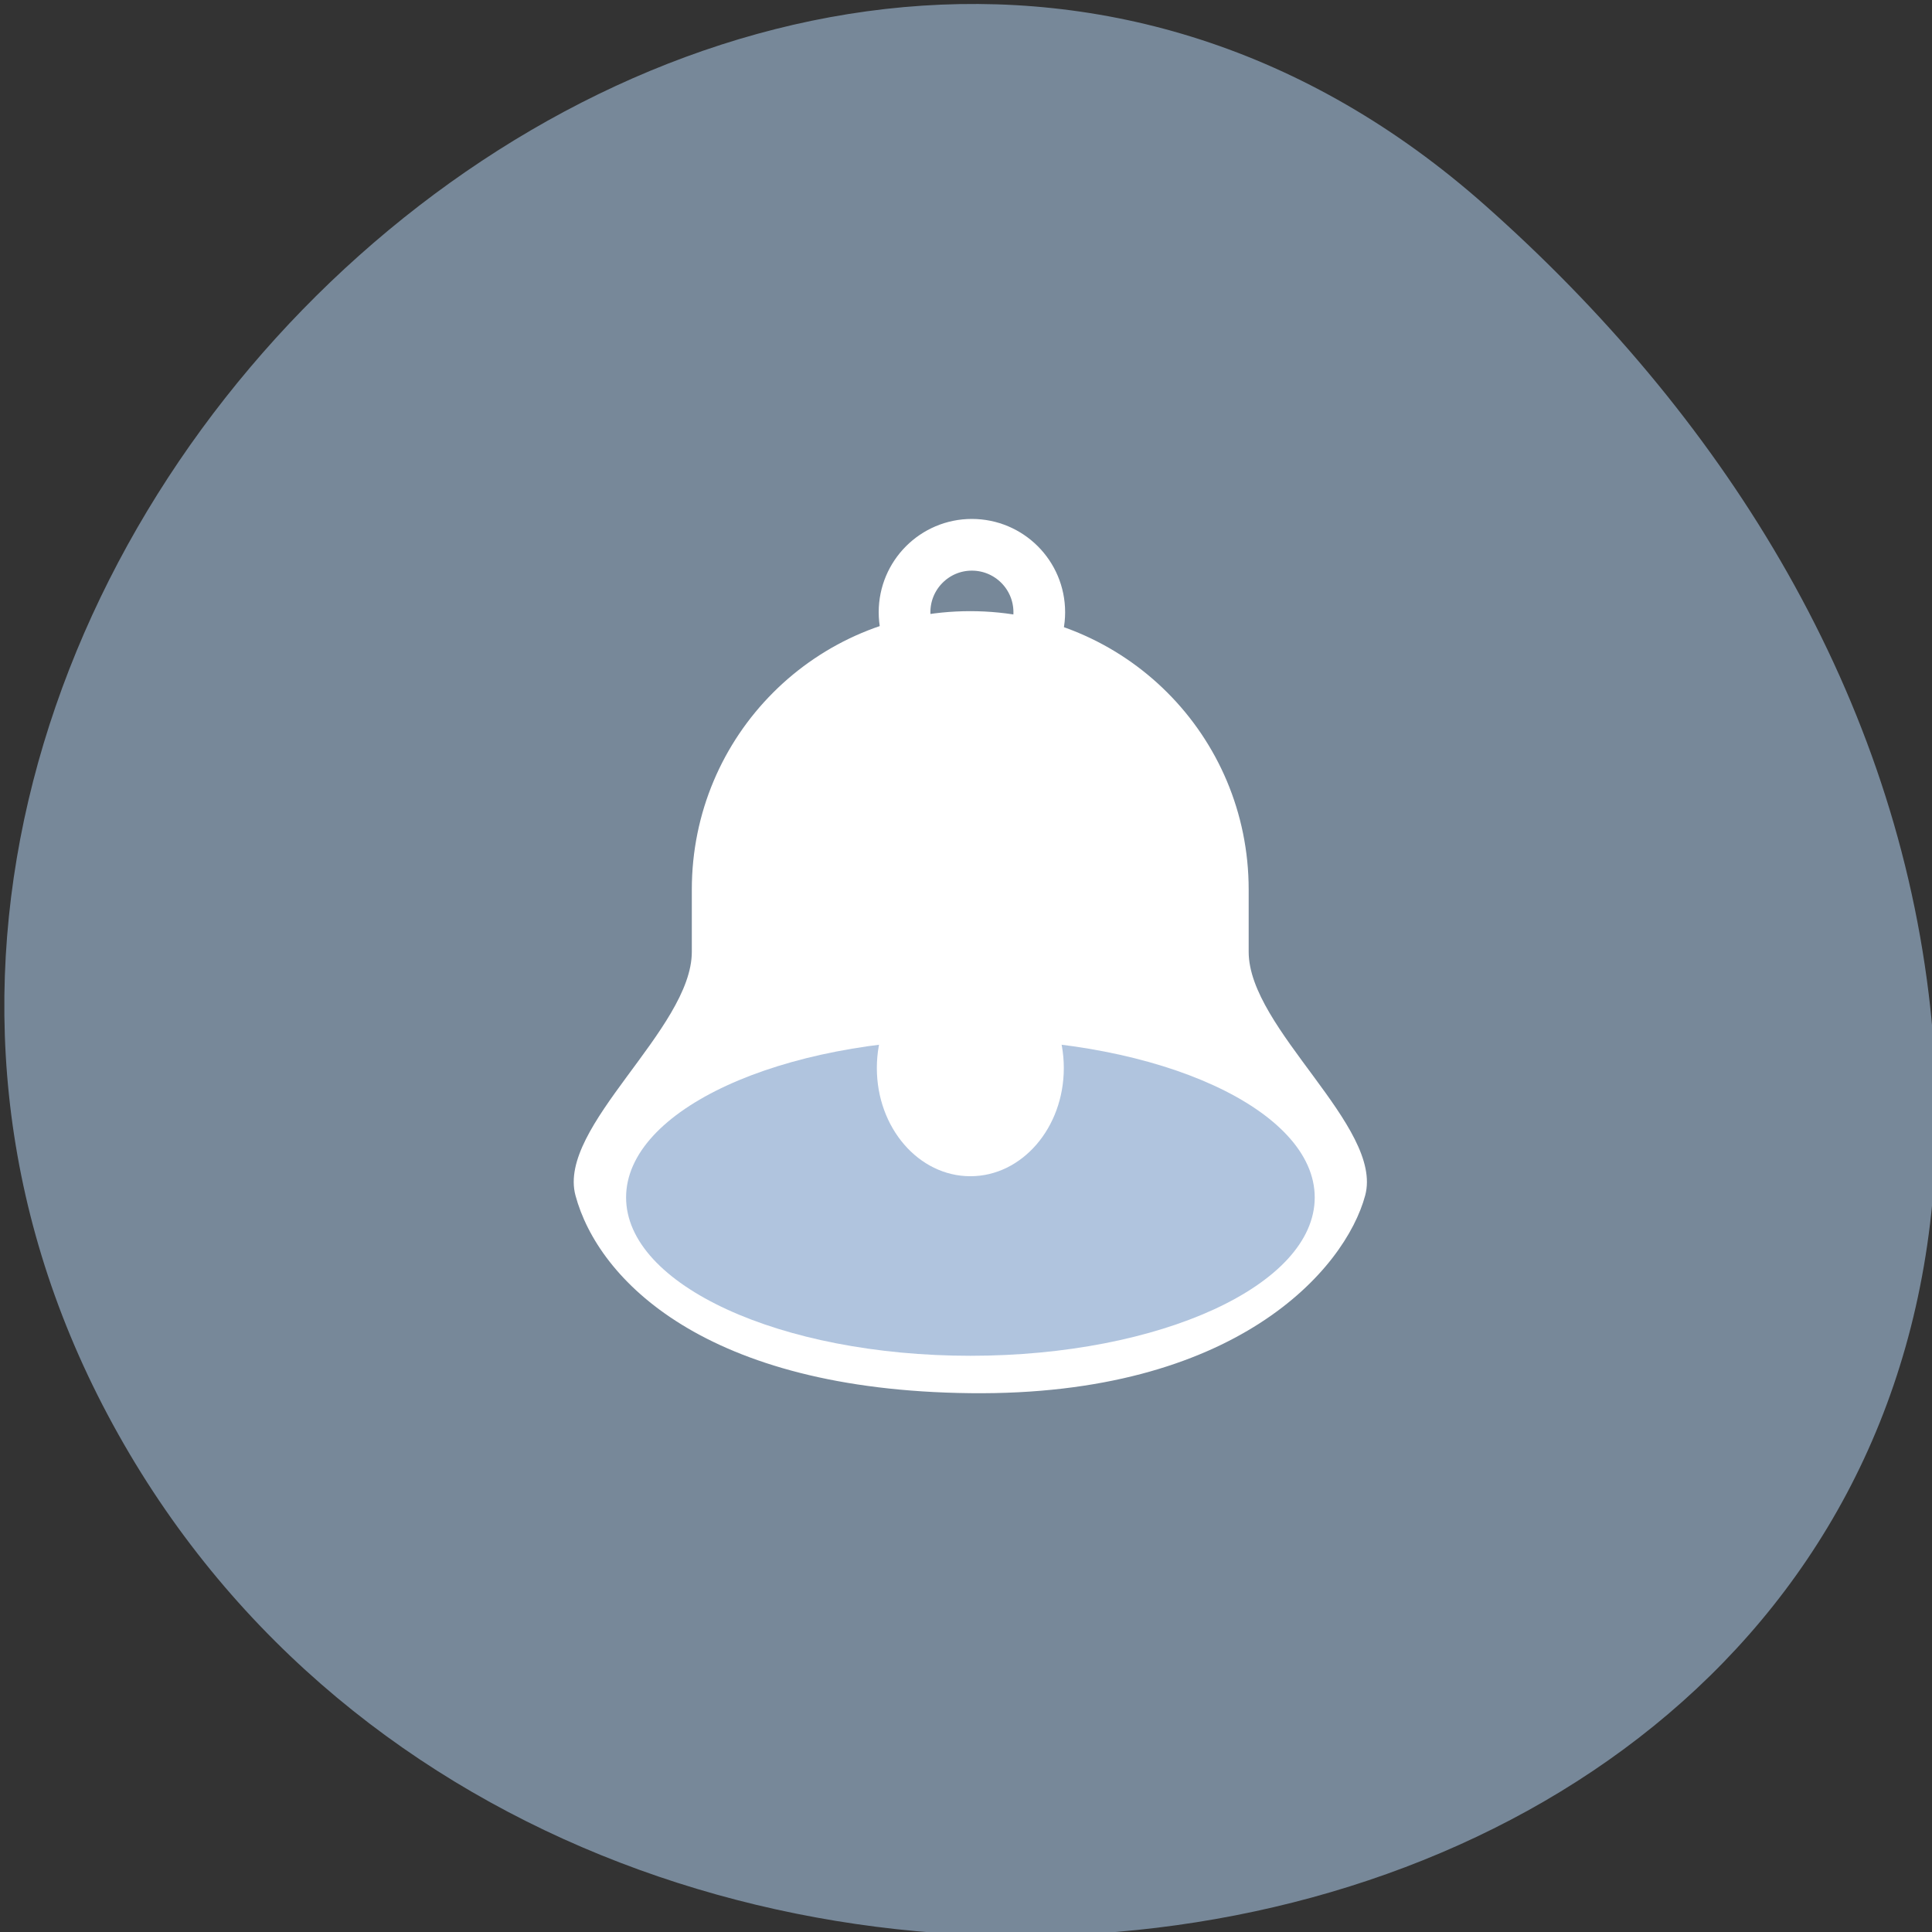
<svg xmlns="http://www.w3.org/2000/svg" xmlns:xlink="http://www.w3.org/1999/xlink" width="48px" height="48px" viewBox="0 0 48 48" version="1.1">
<rect x="0" y="0" width="48" height="48" fill="#333333" stroke="none"/>
<g id="surface1">
<path style=" stroke:none;fill-rule:nonzero;fill:rgb(46.667%,53.333%,60%);fill-opacity:1;" d="M 36.898 5.102 C 19.039 -10.734 -8.438 14.246 2.676 35.152 C 13.906 56.293 51.078 50.656 47.918 24.695 C 46.977 16.973 42.727 10.266 36.898 5.102 Z M 36.898 5.102 "/>
<path style=" stroke:none;fill-rule:nonzero;fill:rgb(100%,100%,100%);fill-opacity:1;" d="M 24.105 15.184 C 27.938 15.184 31.023 18.27 31.023 22.102 L 31.023 23.648 C 31.023 25.566 34.375 27.992 33.918 29.699 C 33.422 31.543 30.695 34.688 24.105 34.613 C 17.52 34.539 14.859 31.793 14.297 29.699 C 13.84 27.992 17.188 25.566 17.188 23.648 L 17.188 22.102 C 17.188 18.27 20.273 15.184 24.105 15.184 Z M 24.105 15.184 "/>
<path style=" stroke:none;fill-rule:nonzero;fill:rgb(69.02%,76.863%,87.059%);fill-opacity:1;" d="M 32.664 29.75 C 32.664 31.926 28.832 33.684 24.109 33.684 C 19.383 33.684 15.555 31.922 15.555 29.75 C 15.555 27.578 19.383 25.816 24.109 25.816 C 28.832 25.816 32.664 27.578 32.664 29.75 Z M 32.664 29.75 "/>
<path style=" stroke:none;fill-rule:nonzero;fill:rgb(100%,100%,100%);fill-opacity:1;" d="M 26.43 26.535 C 26.43 28.02 25.391 29.223 24.109 29.223 C 22.824 29.223 21.785 28.02 21.785 26.535 C 21.785 25.051 22.824 23.848 24.109 23.848 C 25.391 23.848 26.43 25.051 26.43 26.535 Z M 26.43 26.535 "/>
<path style="fill:none;stroke-width:18.09;stroke-linecap:butt;stroke-linejoin:miter;stroke:rgb(100%,100%,100%);stroke-opacity:1;stroke-miterlimit:4;" d="M 142.868 190.659 C 142.868 203.648 132.311 214.205 119.267 214.205 C 106.278 214.205 95.721 203.648 95.721 190.659 C 95.721 177.615 106.278 167.058 119.267 167.058 C 132.311 167.058 142.868 177.615 142.868 190.659 Z M 142.868 190.659 " transform="matrix(0.071,0,0,0.071,15.677,1.674)"/>
</g>
</svg>
